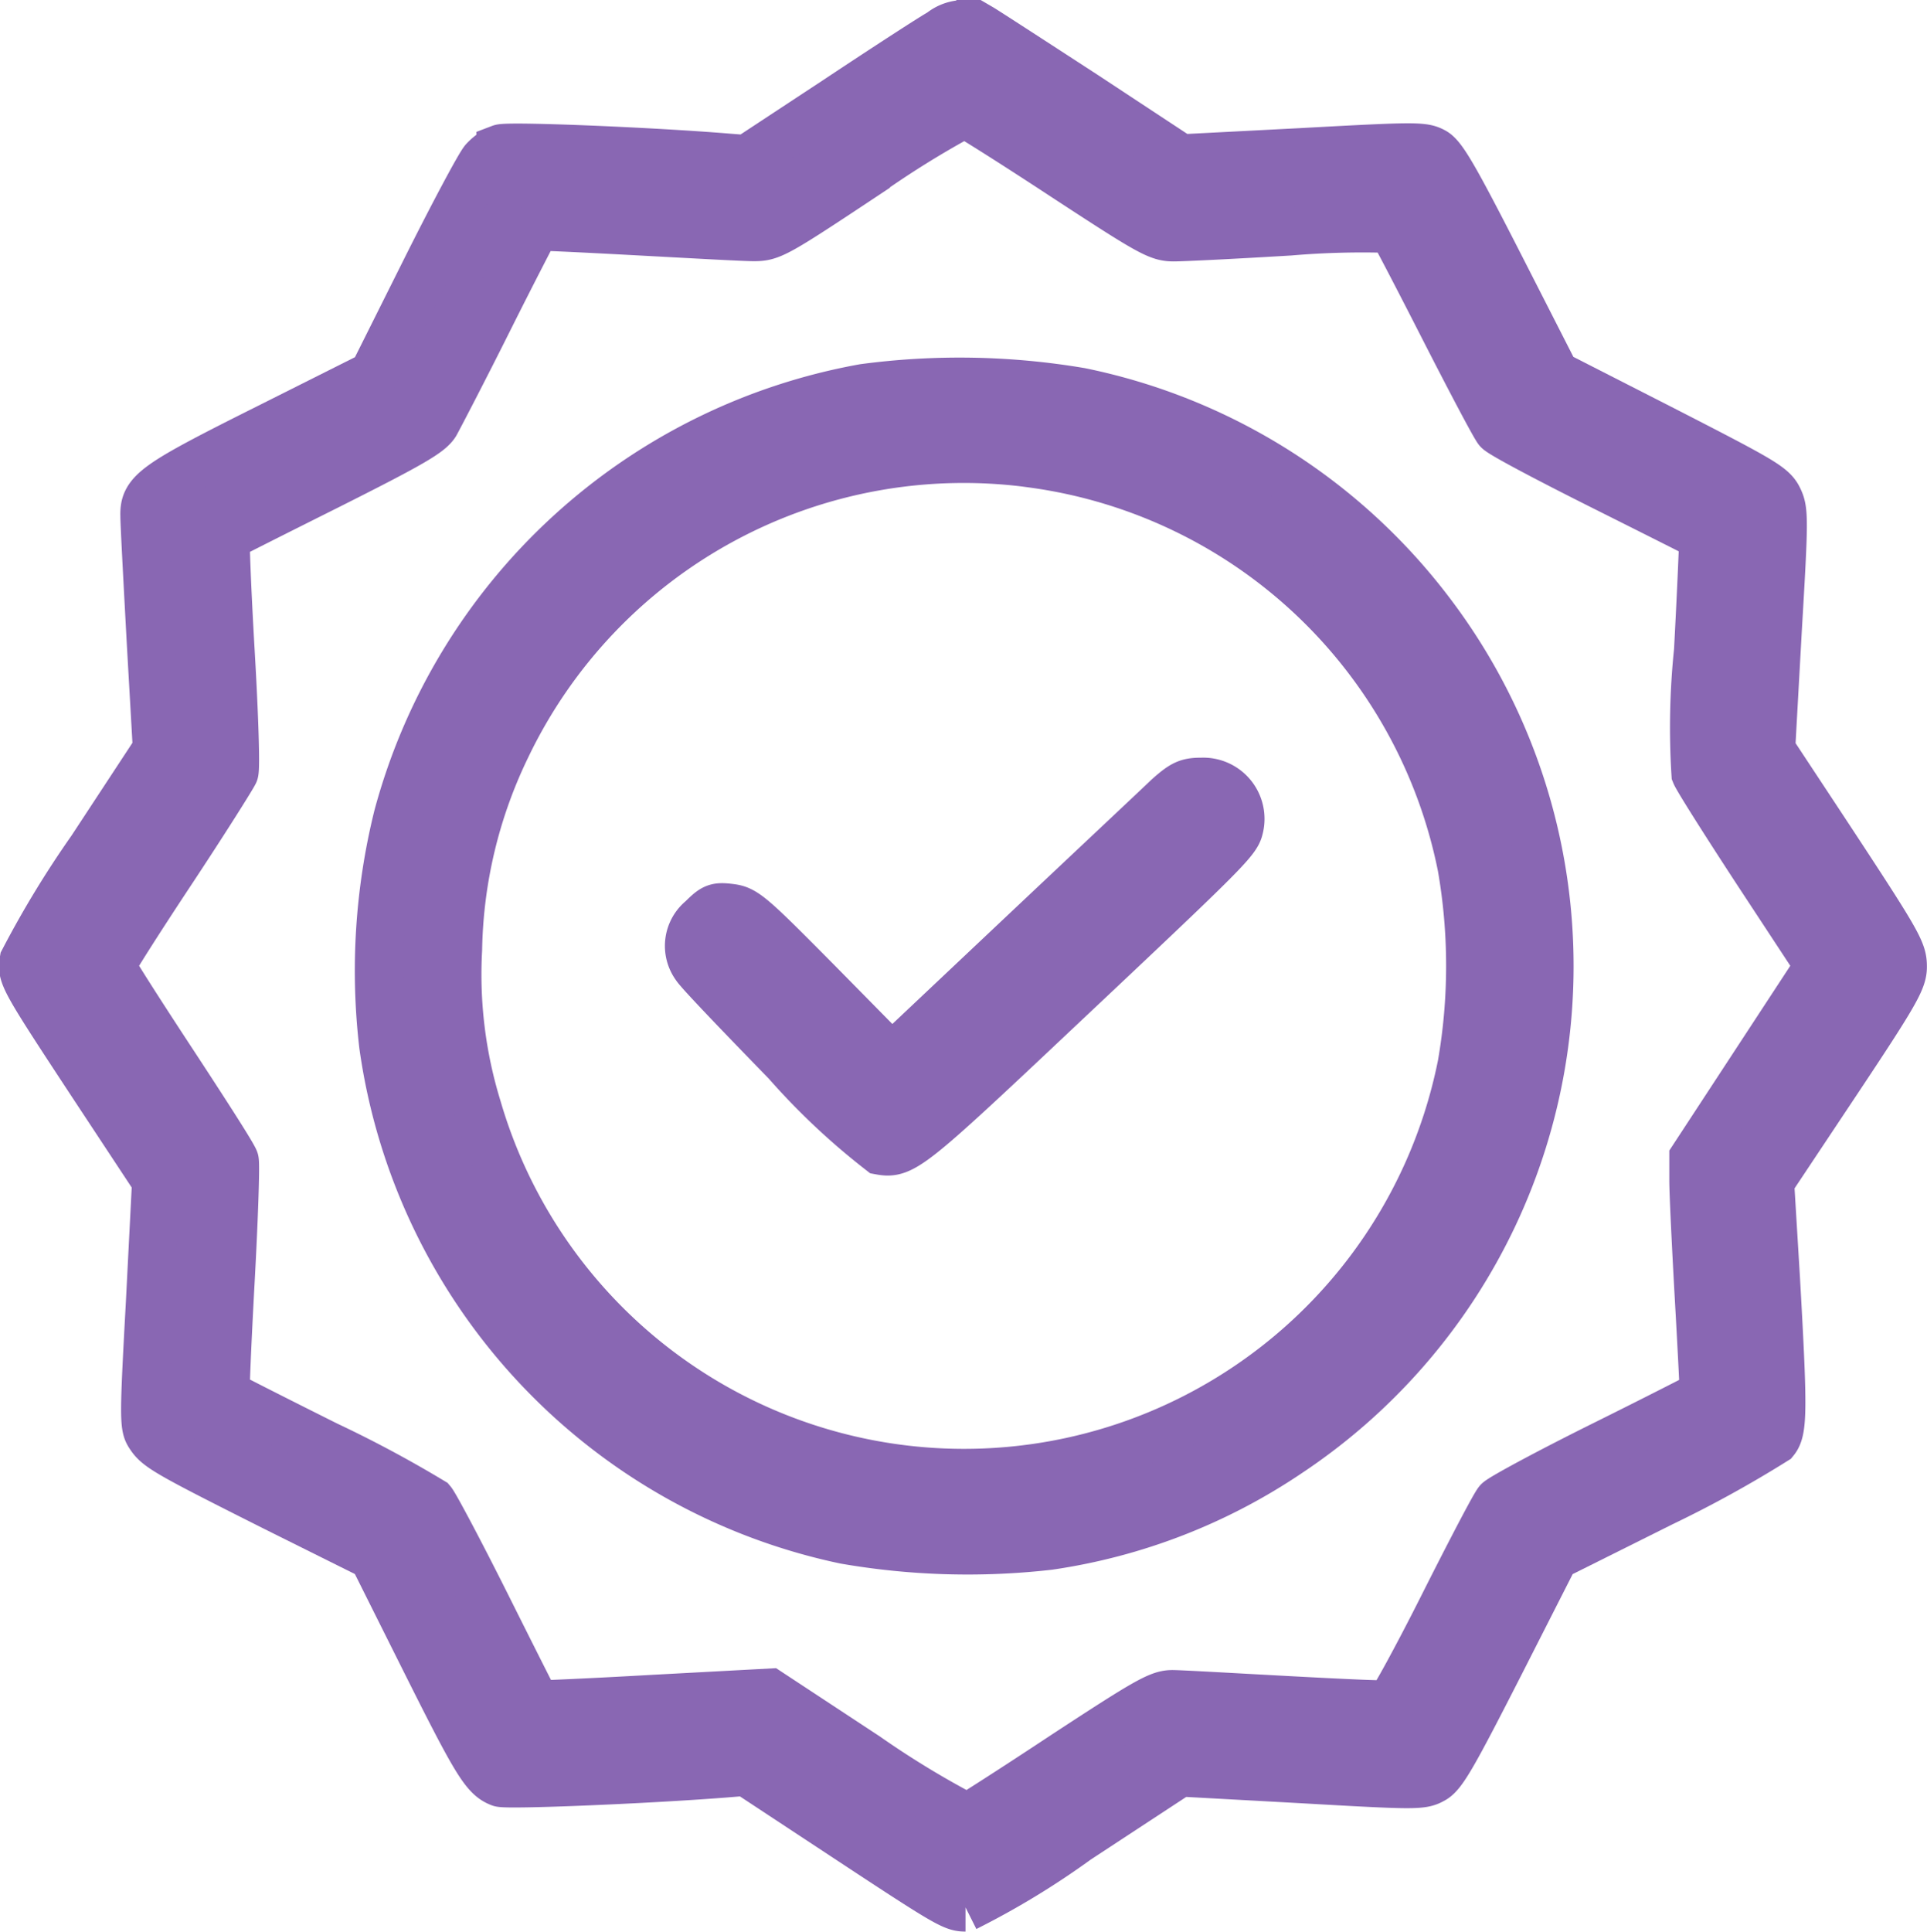 <svg xmlns="http://www.w3.org/2000/svg" width="39.848" height="39.942" viewBox="0 0 39.848 39.942">
  <g id="quality_assurance" transform="translate(-0.636 512.424)">
    <path id="Path_22" data-name="Path 22" d="M20.091-511.749c-.167.091-1.141.723-2.16,1.4l-1.849,1.217-.4-.031c-1.552-.129-4.534-.251-4.694-.19a1.014,1.014,0,0,0-.342.243c-.091.1-.647,1.141-1.232,2.313l-1.065,2.13-2.168,1.088c-2.358,1.179-2.571,1.331-2.556,1.826,0,.152.061,1.3.129,2.556l.129,2.267-1.354,2.062a20.417,20.417,0,0,0-1.4,2.3c-.053.312-.023.365,1.468,2.632l1.27,1.925-.129,2.533c-.129,2.351-.129,2.541-.008,2.724.167.259.335.357,2.609,1.5l2.008,1,1.065,2.13c1.073,2.145,1.248,2.434,1.567,2.556.145.053,2.959-.061,4.625-.19l.464-.038,1.963,1.293c2.191,1.445,2.313,1.514,2.571,1.514a16.543,16.543,0,0,0,2.305-1.4l2.122-1.392,2.5.137c2.4.137,2.51.137,2.739.008.2-.106.434-.525,1.377-2.373l1.141-2.244L35-481.358a23.969,23.969,0,0,0,2.335-1.286c.175-.213.175-.662.023-3.34l-.122-2.008,1.377-2.069c1.21-1.818,1.369-2.1,1.369-2.373,0-.335-.076-.472-1.765-3.035l-.959-1.453.137-2.465c.137-2.32.137-2.48.015-2.731s-.342-.373-2.373-1.415L32.8-504.674l-1.141-2.237c-.928-1.818-1.187-2.267-1.369-2.373-.221-.122-.358-.122-2.739.008l-2.5.129-1.986-1.308c-1.1-.715-2.062-1.339-2.153-1.392A.766.766,0,0,0,20.091-511.749Zm2.541,2.967c1.78,1.164,1.955,1.263,2.275,1.263.19,0,1.263-.053,2.4-.122a17.765,17.765,0,0,1,2.115-.053c.03.03.51.951,1.065,2.039s1.057,2.039,1.126,2.122,1.05.6,2.176,1.164,2.062,1.035,2.069,1.042-.038,1.073-.106,2.358a15.346,15.346,0,0,0-.053,2.541c.046.114.639,1.05,1.316,2.084l1.24,1.887-1.3,1.985-1.3,1.985v.472c0,.251.053,1.354.114,2.434s.107,1.978.1,1.985-.943.487-2.077,1.05-2.107,1.088-2.176,1.164-.578,1.05-1.133,2.153-1.057,2.016-1.111,2.039-1.012-.023-2.145-.084-2.183-.122-2.351-.122c-.274,0-.548.16-2.221,1.255-1.057.7-1.963,1.278-2.016,1.3a18.876,18.876,0,0,1-2.092-1.27l-2-1.316-2.4.129c-1.324.076-2.412.122-2.419.114s-.472-.928-1.027-2.039S9.631-481.3,9.563-481.38a24.28,24.28,0,0,0-2.176-1.164c-1.126-.563-2.069-1.042-2.084-1.057s.03-1.073.1-2.351.107-2.389.084-2.48-.616-1.012-1.3-2.054-1.248-1.924-1.248-1.97.555-.92,1.24-1.955,1.263-1.955,1.3-2.039,0-1.2-.076-2.5-.114-2.351-.1-2.366.966-.494,2.107-1.065c1.712-.86,2.107-1.088,2.229-1.286.076-.137.578-1.1,1.1-2.145s.974-1.909.981-1.925.943.03,2.077.091,2.214.122,2.427.122c.358,0,.456-.053,2.313-1.286a19.538,19.538,0,0,1,2.046-1.27C20.646-510.06,21.567-509.482,22.632-508.782Z" fill="#8967b3" stroke="#8967b3" stroke-width="1"/>
    <path id="Path_23" data-name="Path 23" d="M107.774-414.615a12.219,12.219,0,0,0-9.638,8.855,13.267,13.267,0,0,0-.3,4.732,12.174,12.174,0,0,0,9.547,10.224,14.832,14.832,0,0,0,4.222.122,11.915,11.915,0,0,0,4.96-1.925,12.086,12.086,0,0,0,2.952-17.329,12.123,12.123,0,0,0-7.265-4.6A14.984,14.984,0,0,0,107.774-414.615Zm3.492,1.56a10.483,10.483,0,0,1,8.87,8.338,11.927,11.927,0,0,1,0,4.093,10.5,10.5,0,0,1-5.538,7.3,10.483,10.483,0,0,1-14.819-6.413,9.363,9.363,0,0,1-.4-3.271,9.967,9.967,0,0,1,1-4.184A10.484,10.484,0,0,1,111.266-413.056Z" transform="translate(-89.273 -89.785)" fill="#8967b3" stroke="#8967b3" stroke-width="1"/>
    <path id="Path_24" data-name="Path 24" d="M191.9-305.68c-.19.183-1.559,1.468-3.035,2.86l-2.678,2.526-1.506-1.529c-1.4-1.415-1.529-1.529-1.826-1.567s-.35-.015-.593.228a.712.712,0,0,0-.129.974c.068.114.92,1,1.879,1.986a14.094,14.094,0,0,0,1.94,1.826c.456.084.631-.053,3.583-2.838,3.484-3.279,3.773-3.56,3.834-3.819a.766.766,0,0,0-.776-.966C192.307-306,192.208-305.954,191.9-305.68Z" transform="translate(-167.111 -190.26)" fill="#8967b3" stroke="#8967b3" stroke-width="1"/>
  </g>
</svg>
